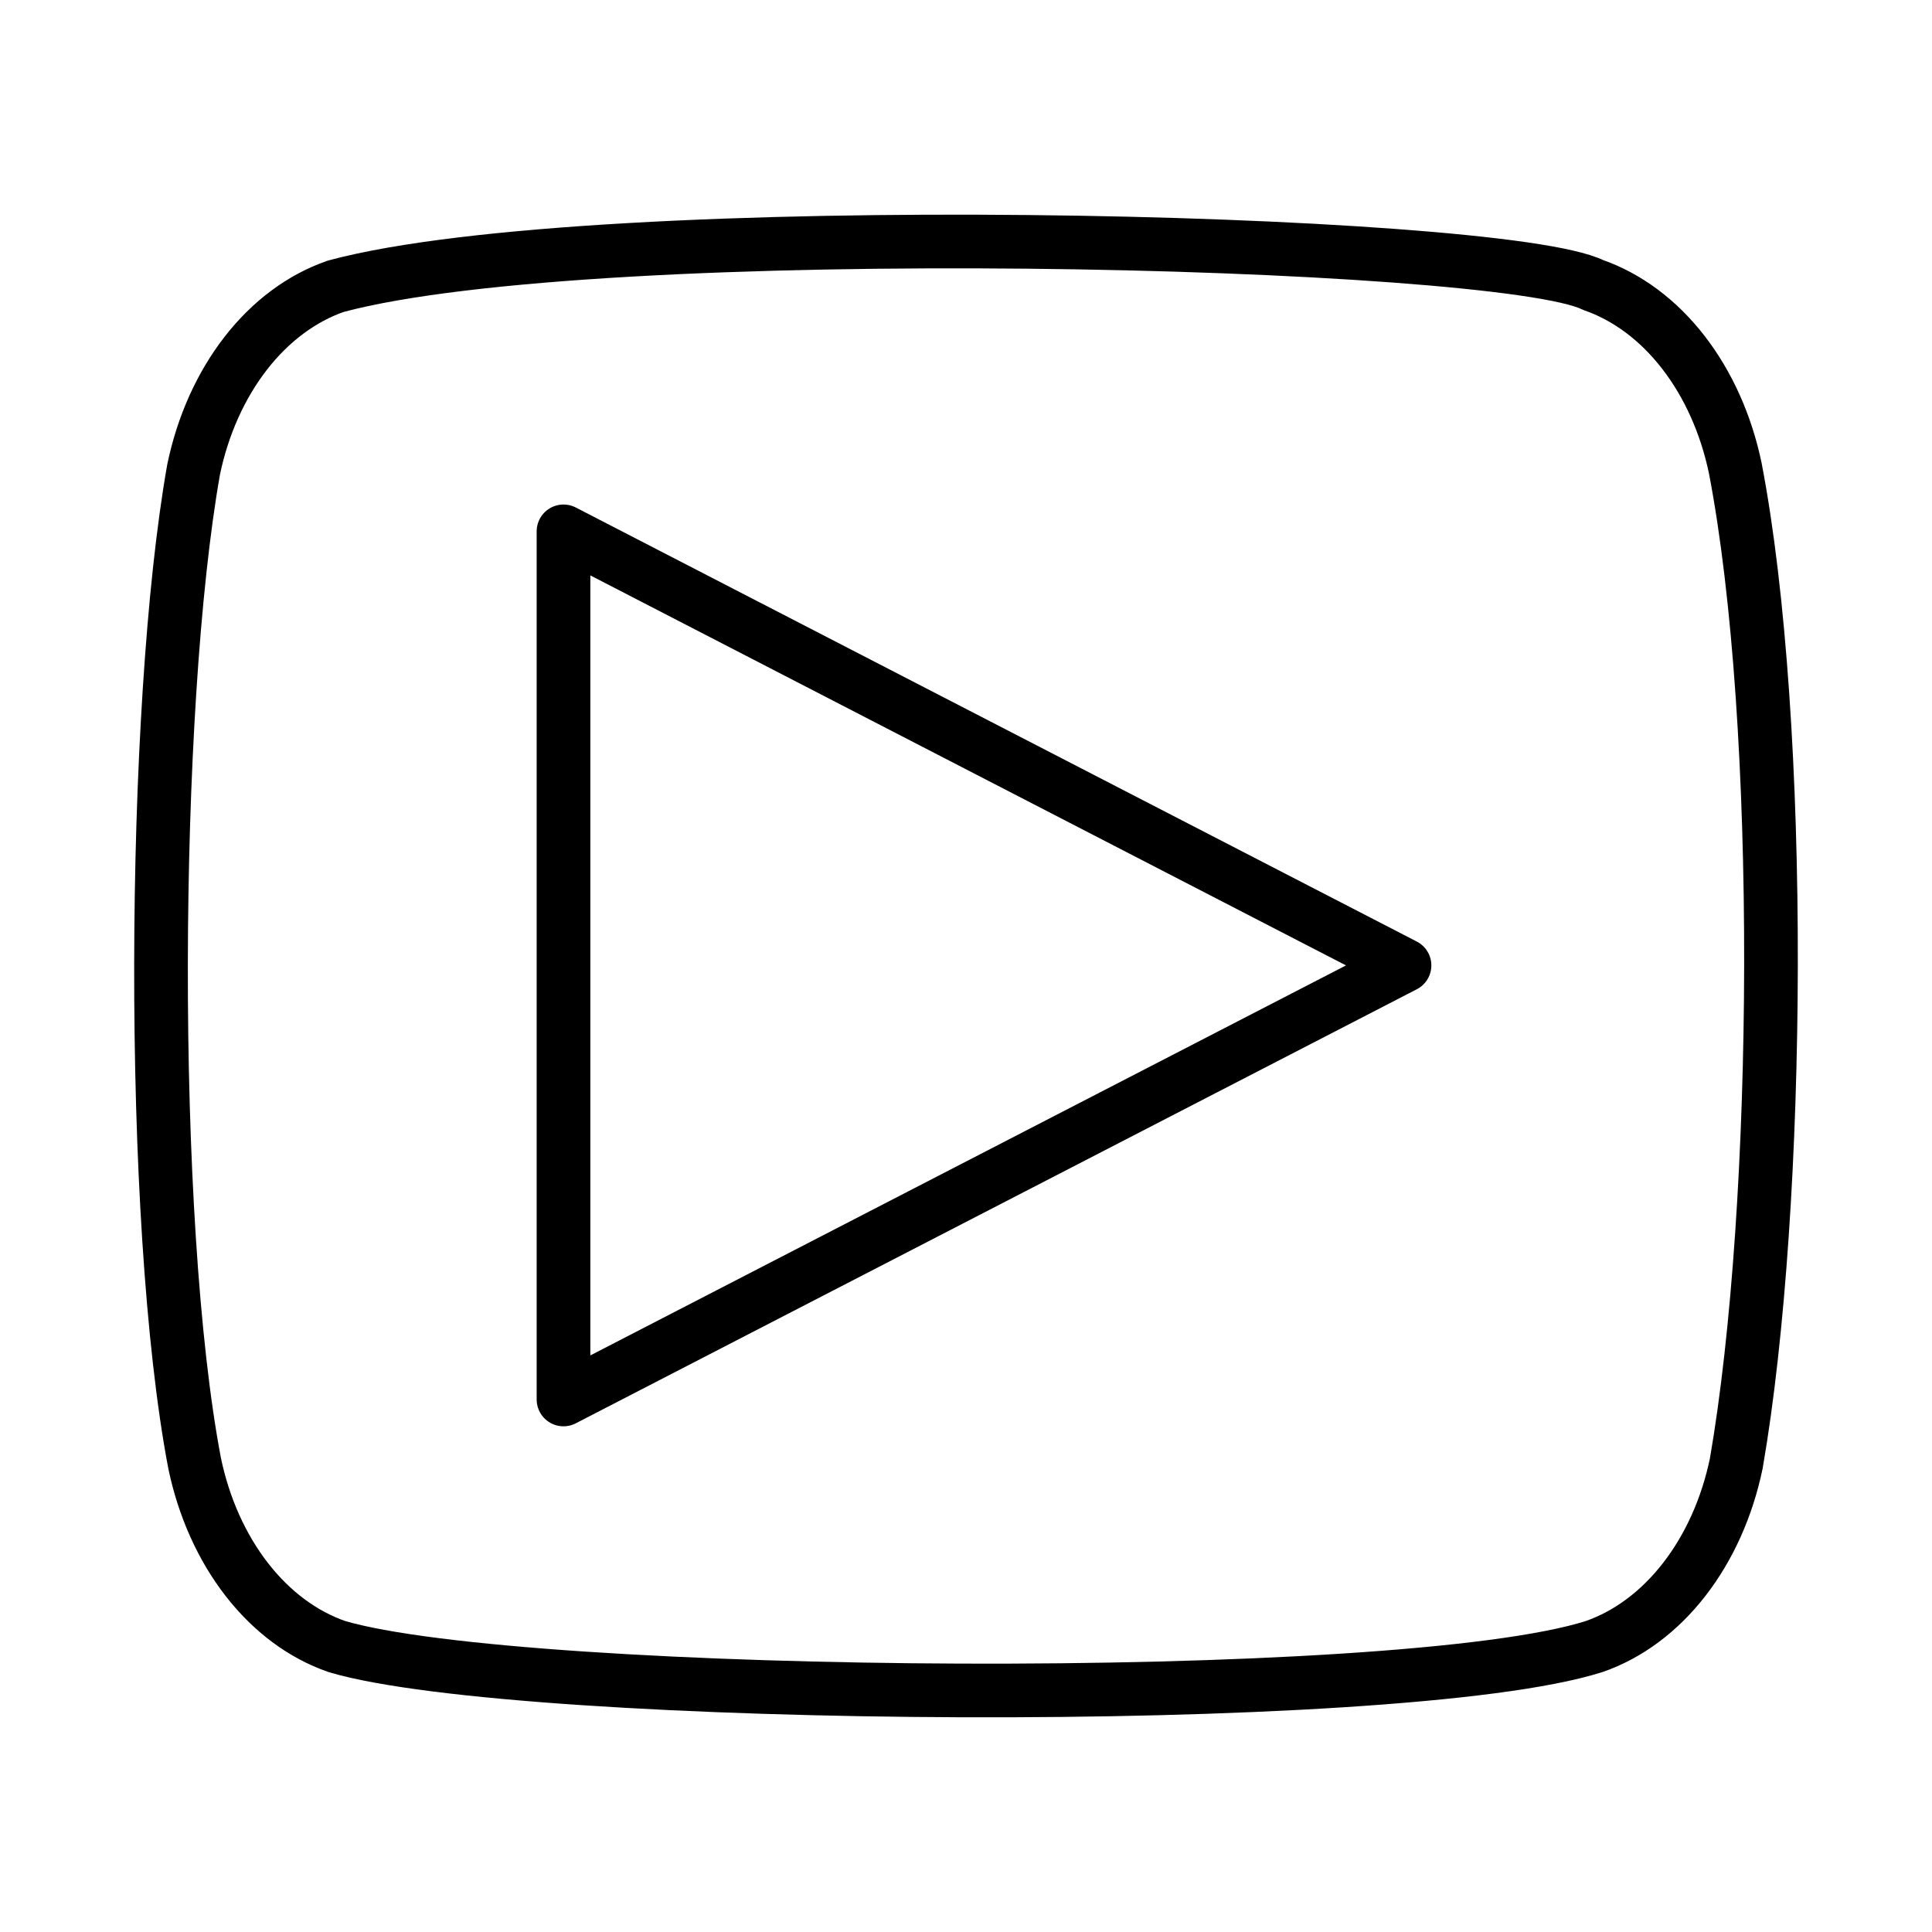 <svg width="36" height="36" viewBox="0 0 36 36" fill="none" xmlns="http://www.w3.org/2000/svg">
<path d="M32.334 8.722C32.163 7.904 31.828 7.159 31.363 6.56C30.898 5.961 30.319 5.53 29.684 5.31C27.949 4.447 11.135 4.023 6.257 5.334C5.622 5.554 5.043 5.985 4.578 6.584C4.113 7.184 3.778 7.929 3.608 8.747C2.824 13.174 2.765 22.743 3.627 27.269C3.798 28.087 4.133 28.832 4.598 29.431C5.063 30.03 5.642 30.461 6.277 30.681C9.714 31.7 26.055 31.843 29.704 30.681C30.339 30.461 30.918 30.03 31.383 29.431C31.848 28.832 32.183 28.087 32.353 27.269C33.189 22.447 33.248 13.47 32.334 8.722V8.722Z" stroke="black" stroke-linecap="round" stroke-linejoin="round"/>
<path d="M26.171 17.989L10.5 9.901V26.077L26.171 17.989Z" stroke="black" stroke-linecap="round" stroke-linejoin="round"/>
</svg>
